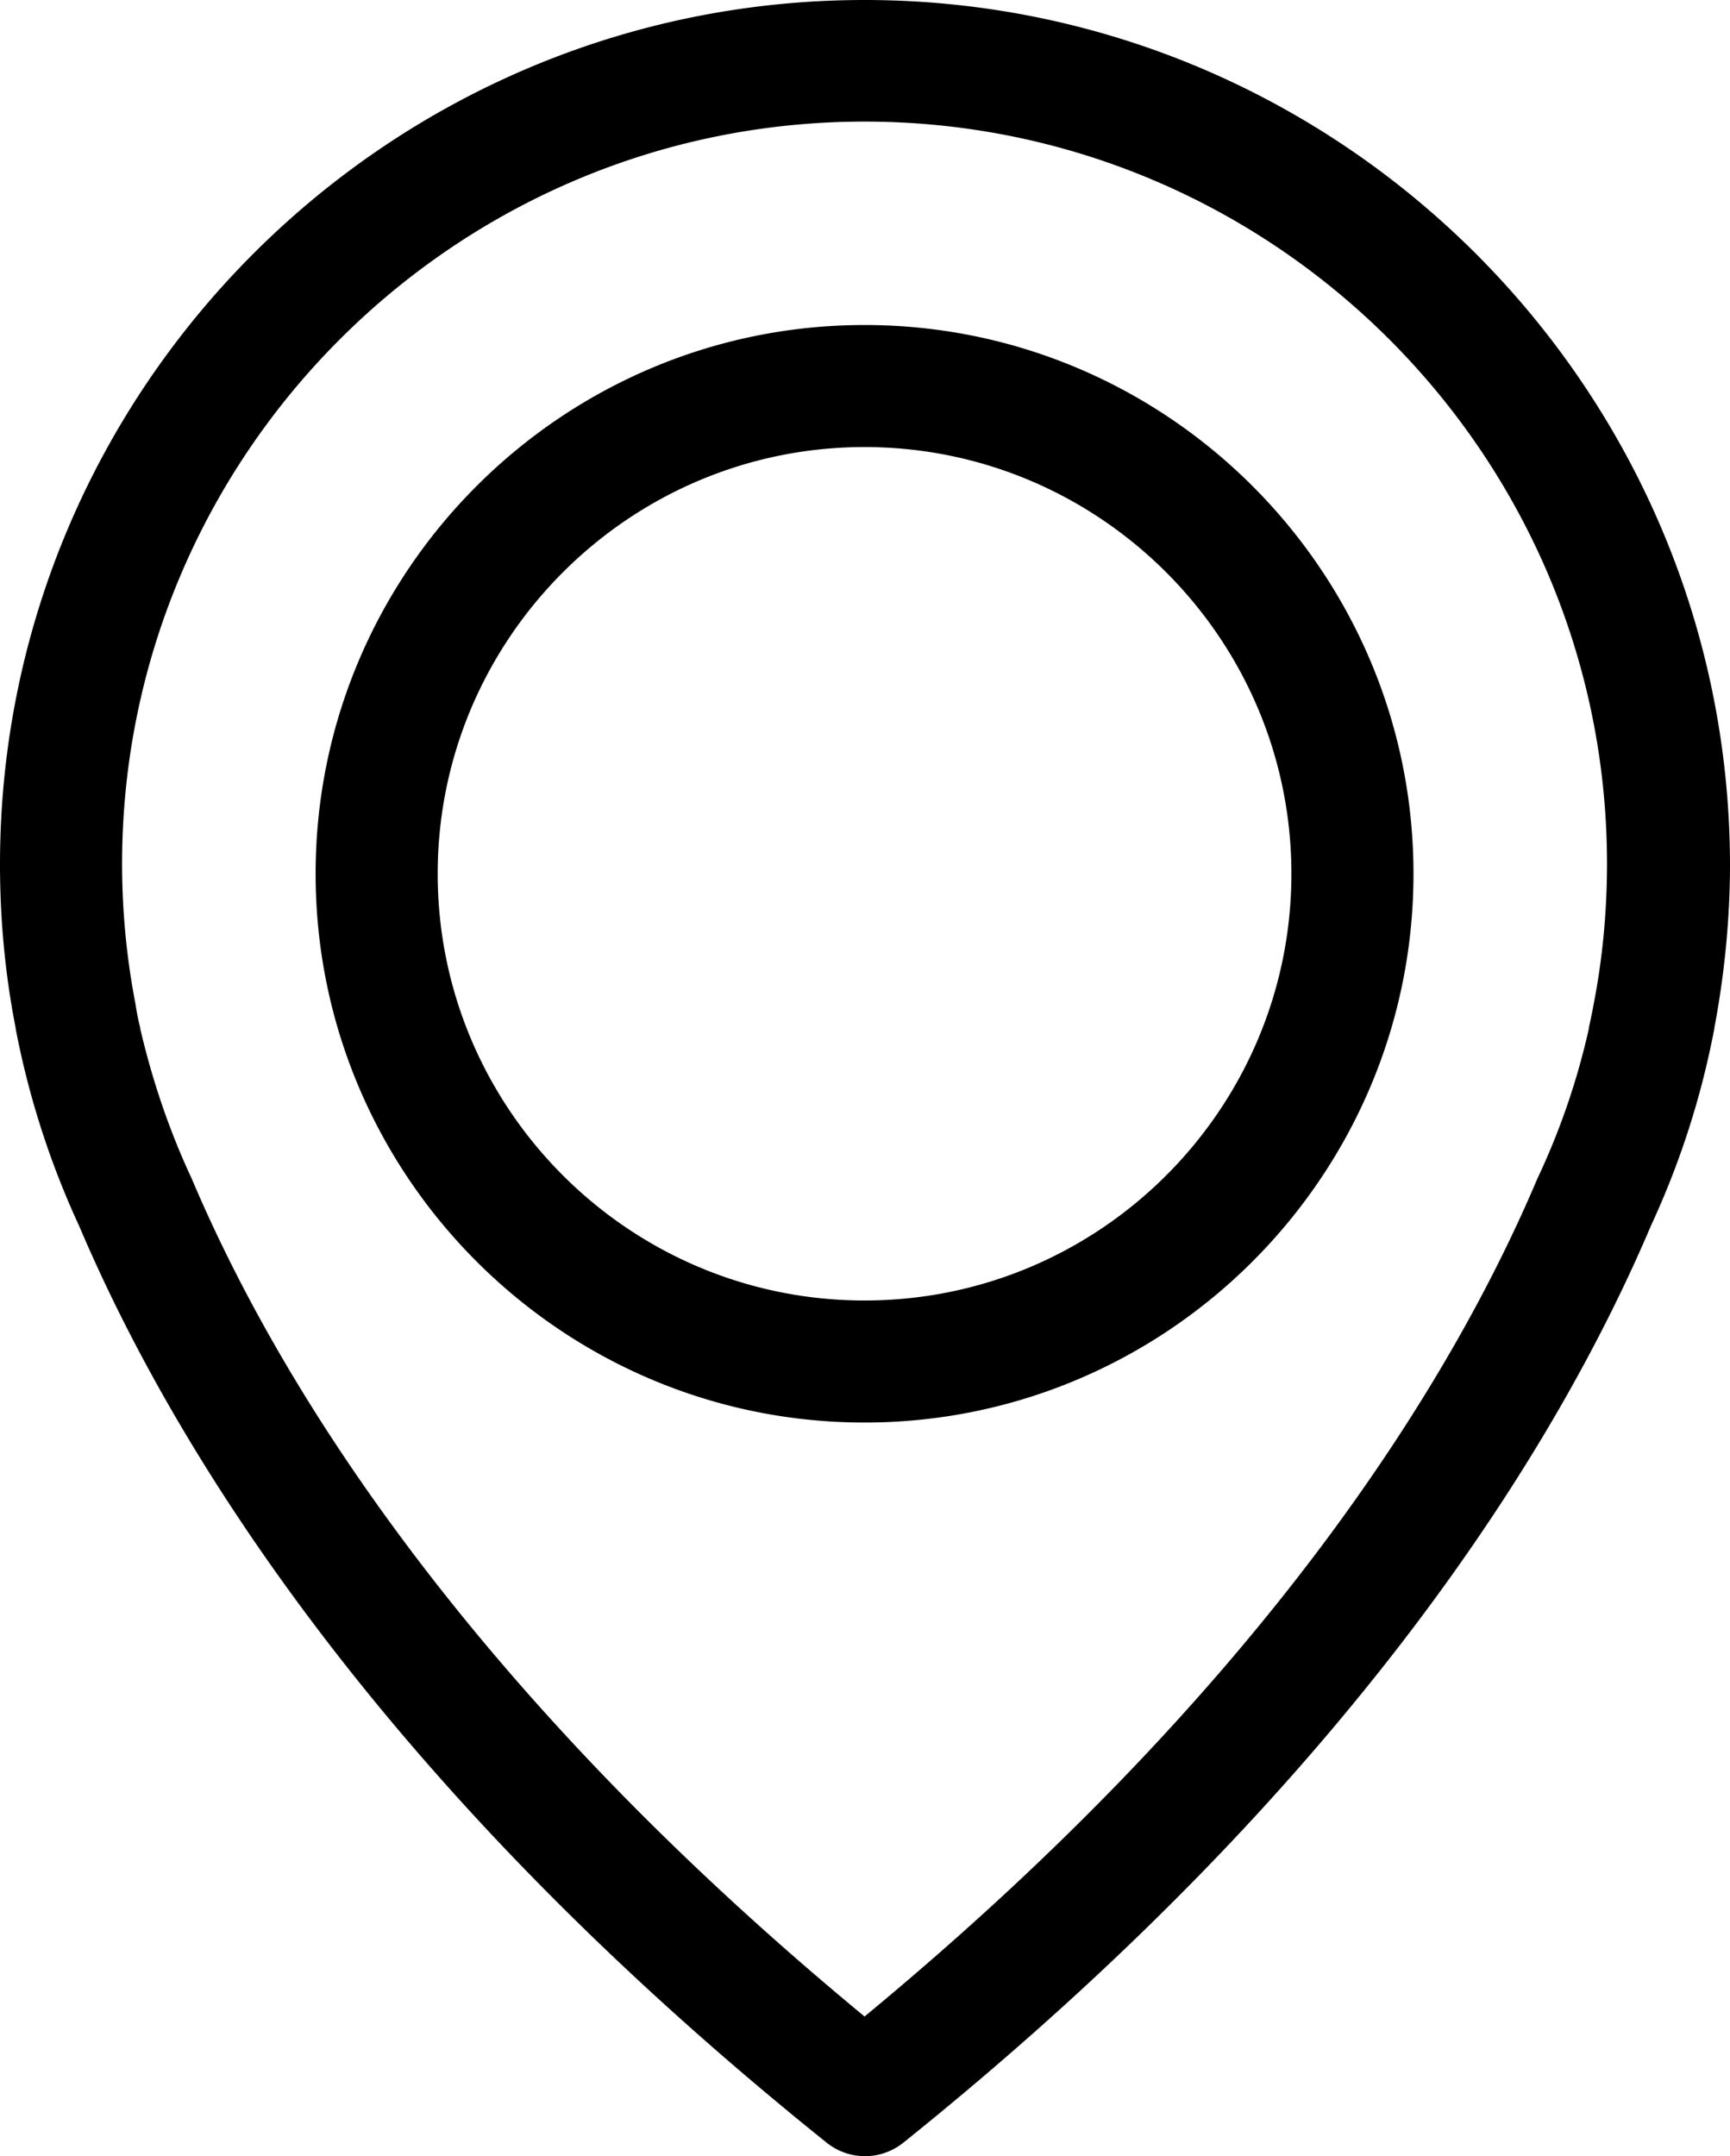 <svg xmlns="http://www.w3.org/2000/svg" xmlns:xlink="http://www.w3.org/1999/xlink" width="642" height="800" viewBox="0 0 642 800"><defs><path id="czwia" d="M643 320.67c0 20.127-2.014 40.42-5.706 60.21-.167 1.175-.839 4.697-2.181 10.734-4.867 21.803-12.081 42.935-21.479 63.229-34.566 81.342-110.747 206.289-277.371 340.126-4.196 3.354-9.23 5.031-14.263 5.031-5.034 0-10.068-1.677-14.263-5.031C140.945 661.132 64.932 536.185 30.365 454.843a315.705 315.705 0 0 1-21.478-63.229c-1.343-6.037-2.014-9.56-2.181-10.734C2.846 361.09 1 340.797 1 320.67 1 143.9 144.97 0 321.83 0 498.692 0 642.664 143.9 643 320.67zm-45.642-.167c0-151.782-123.668-275.388-275.526-275.388S46.306 168.721 46.306 320.503c0 17.61 1.678 35.053 5.034 52.327 0 .503.168.839.168 1.174.168.839.504 3.354 1.51 7.212v.335c4.363 18.784 10.572 37.233 18.626 54.676.168.167.168.502.336.67 31.378 74.298 100.175 187.673 249.852 311.279 149.676-123.606 218.475-236.98 249.853-311.279.168-.168.168-.503.336-.67a266.207 266.207 0 0 0 18.625-54.676v-.335a423.637 423.637 0 0 0 1.51-7.212c0-.335.168-.67.168-1.006 3.356-17.107 5.034-34.717 5.034-52.495zm-71.818 3.69c0 112.201-91.45 203.606-203.708 203.606s-203.708-91.405-203.708-203.606 91.45-203.606 203.708-203.606c112.257 0 203.708 91.405 203.708 203.606zm-45.305 0c0-87.212-71.148-158.323-158.403-158.323-87.256 0-158.402 71.111-158.402 158.323 0 87.211 70.98 158.323 158.402 158.323 87.424 0 158.403-71.112 158.403-158.323z"/></defs><g><g transform="translate(-1)"><use xlink:href="#czwia"/></g></g></svg>